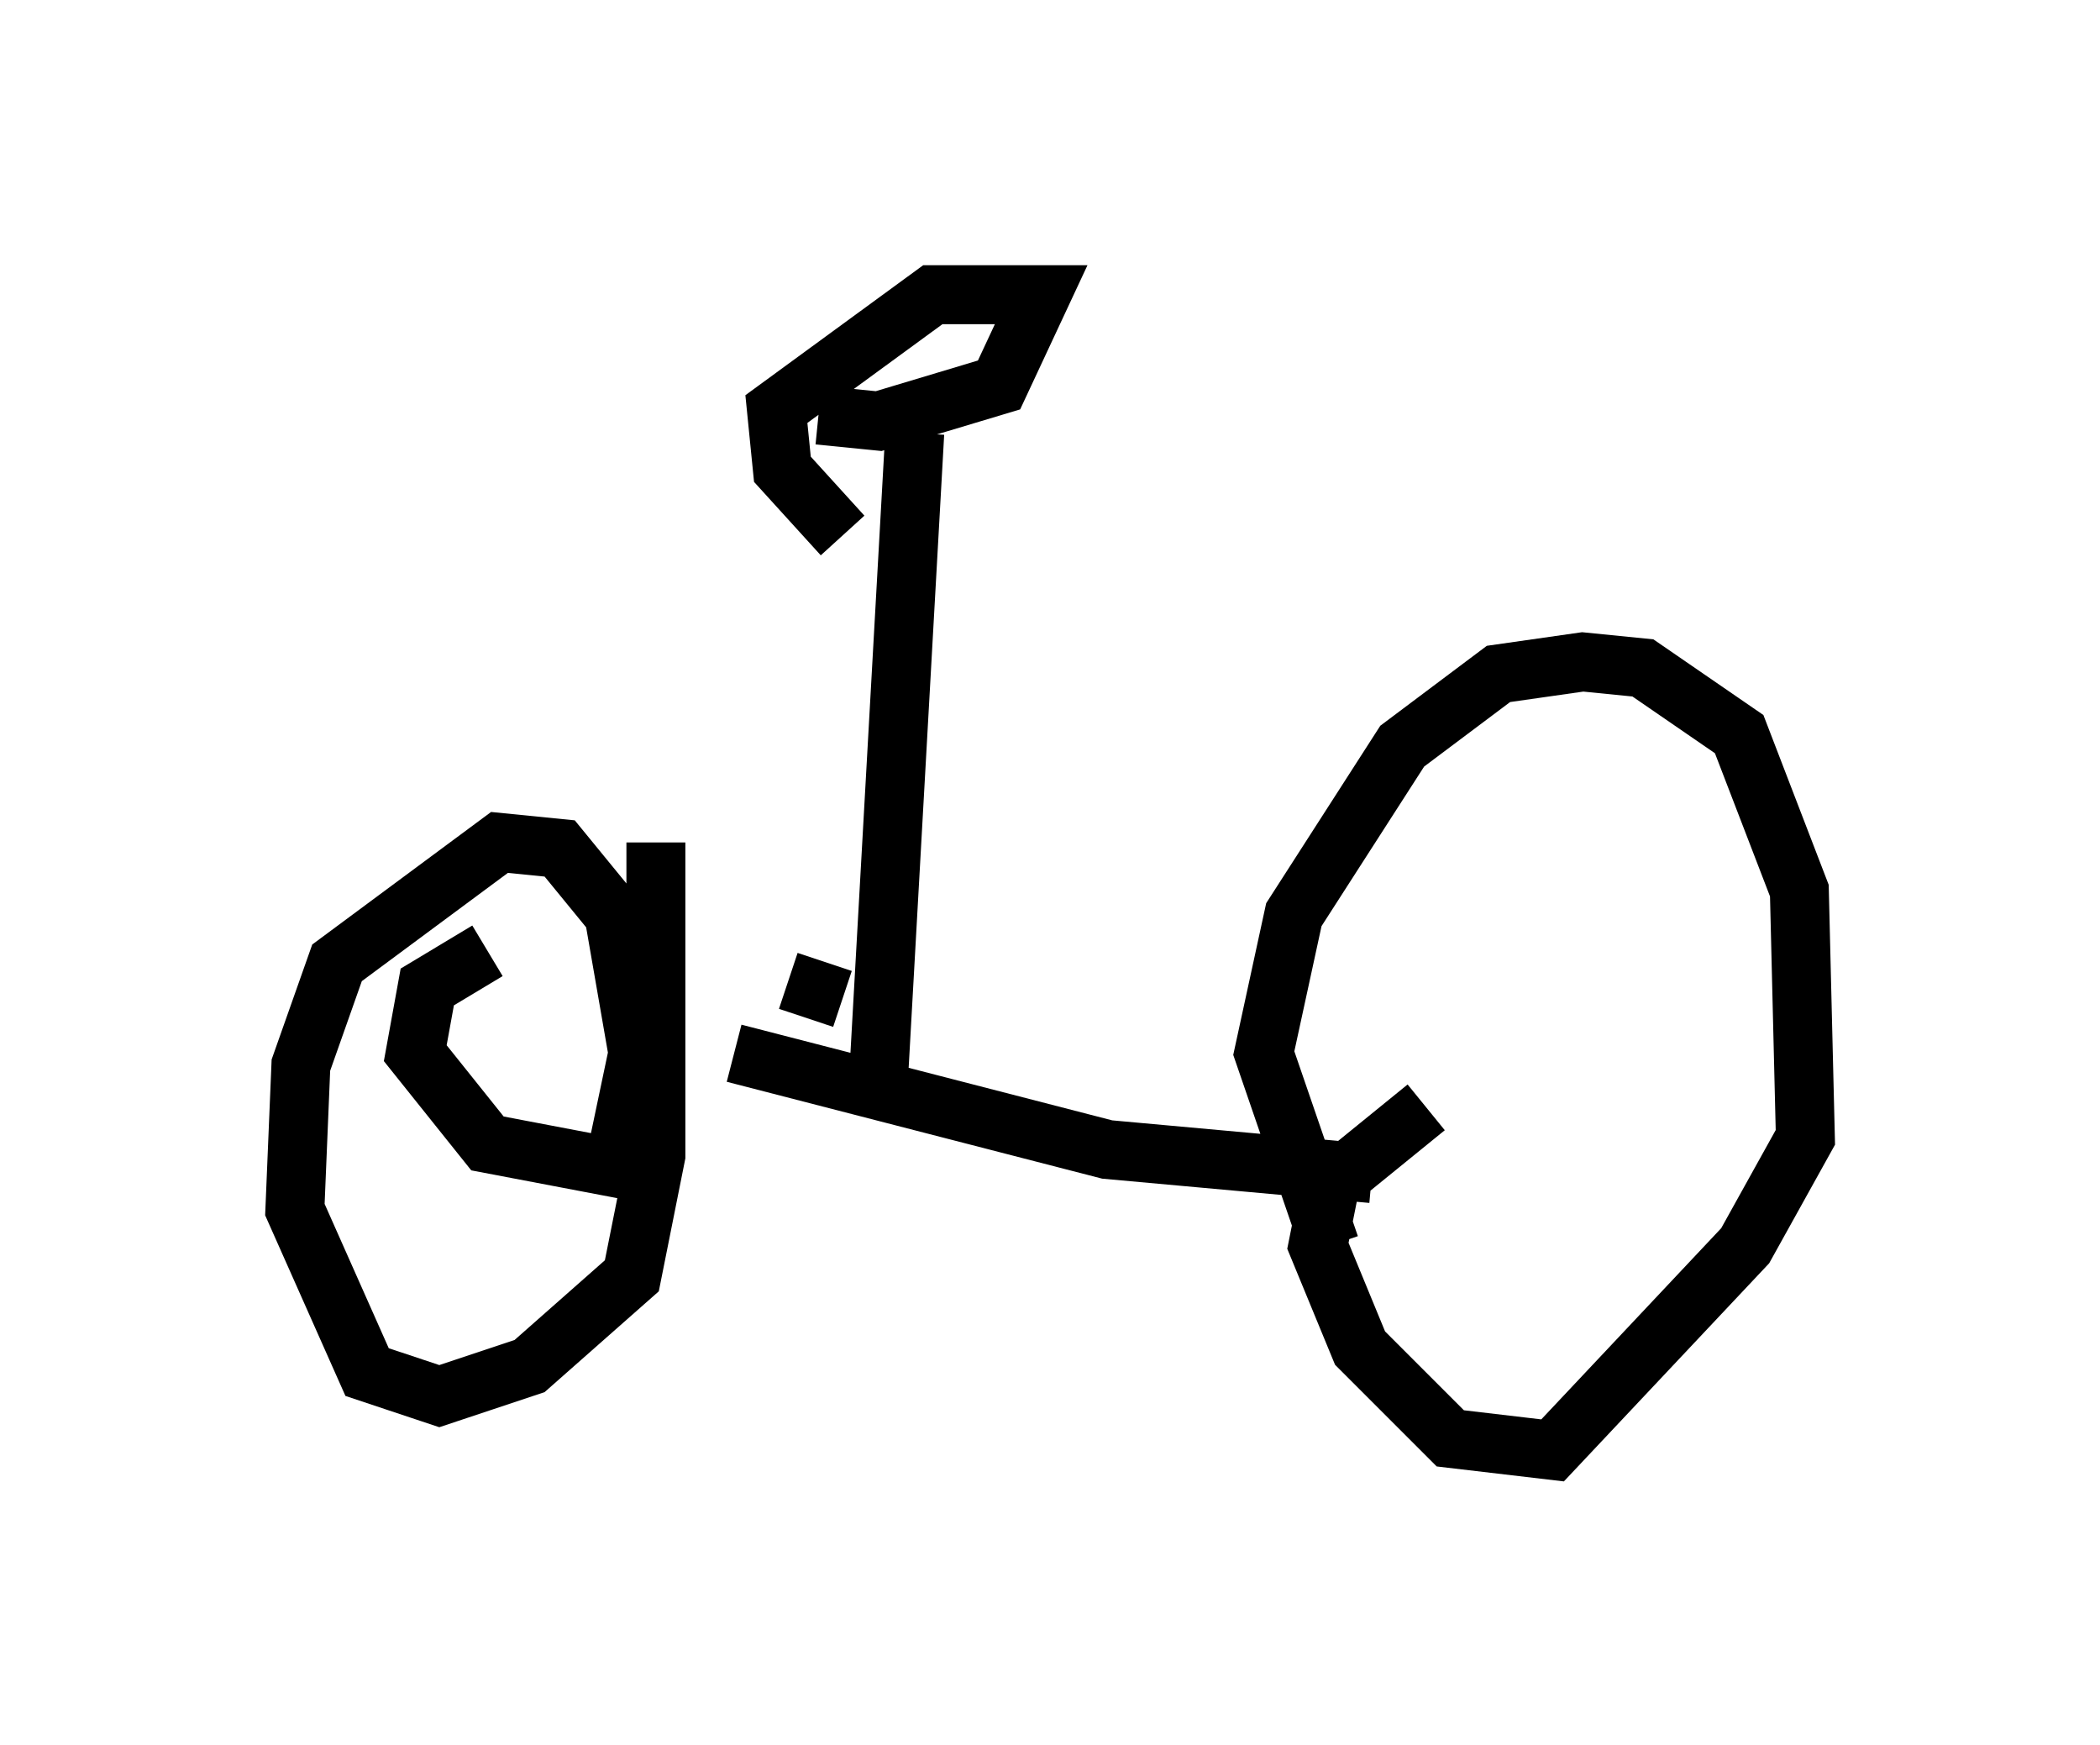 <?xml version="1.0" encoding="utf-8" ?>
<svg baseProfile="full" height="29.6" version="1.1" width="35.623" xmlns="http://www.w3.org/2000/svg" xmlns:ev="http://www.w3.org/2001/xml-events" xmlns:xlink="http://www.w3.org/1999/xlink"><defs /><rect fill="white" height="29.6" width="35.623" x="0" y="0" /><path d="M9.39, 17.965 m3.063, -0.102 l6.329, 1.633 4.492, 0.408 m0.919, -1.123 l-1.633, 1.327 -0.204, 1.021 l0.715, 1.735 1.531, 1.531 l1.735, 0.204 3.267, -3.471 l1.021, -1.838 -0.102, -4.185 l-1.021, -2.654 -1.633, -1.123 l-1.021, -0.102 -1.429, 0.204 l-1.633, 1.225 -1.838, 2.858 l-0.51, 2.348 1.123, 3.267 m-14.292, -5.002 l-1.021, 0.613 -0.204, 1.123 l1.225, 1.531 2.144, 0.408 l0.408, -1.94 -0.408, -2.348 l-0.919, -1.123 -1.021, -0.102 l-2.756, 2.042 -0.613, 1.735 l-0.102, 2.45 1.225, 2.756 l1.225, 0.408 1.531, -0.51 l1.735, -1.531 0.408, -2.042 l0.0, -5.308 m2.246, 2.348 l0.919, 0.306 m0.613, 1.327 l0.613, -10.923 m-1.633, -0.306 l1.021, 0.102 2.042, -0.613 l0.715, -1.531 -1.838, 0.0 l-2.654, 1.94 0.102, 1.021 l1.021, 1.123 " fill="none" stroke="black" stroke-width="1" /></svg>
